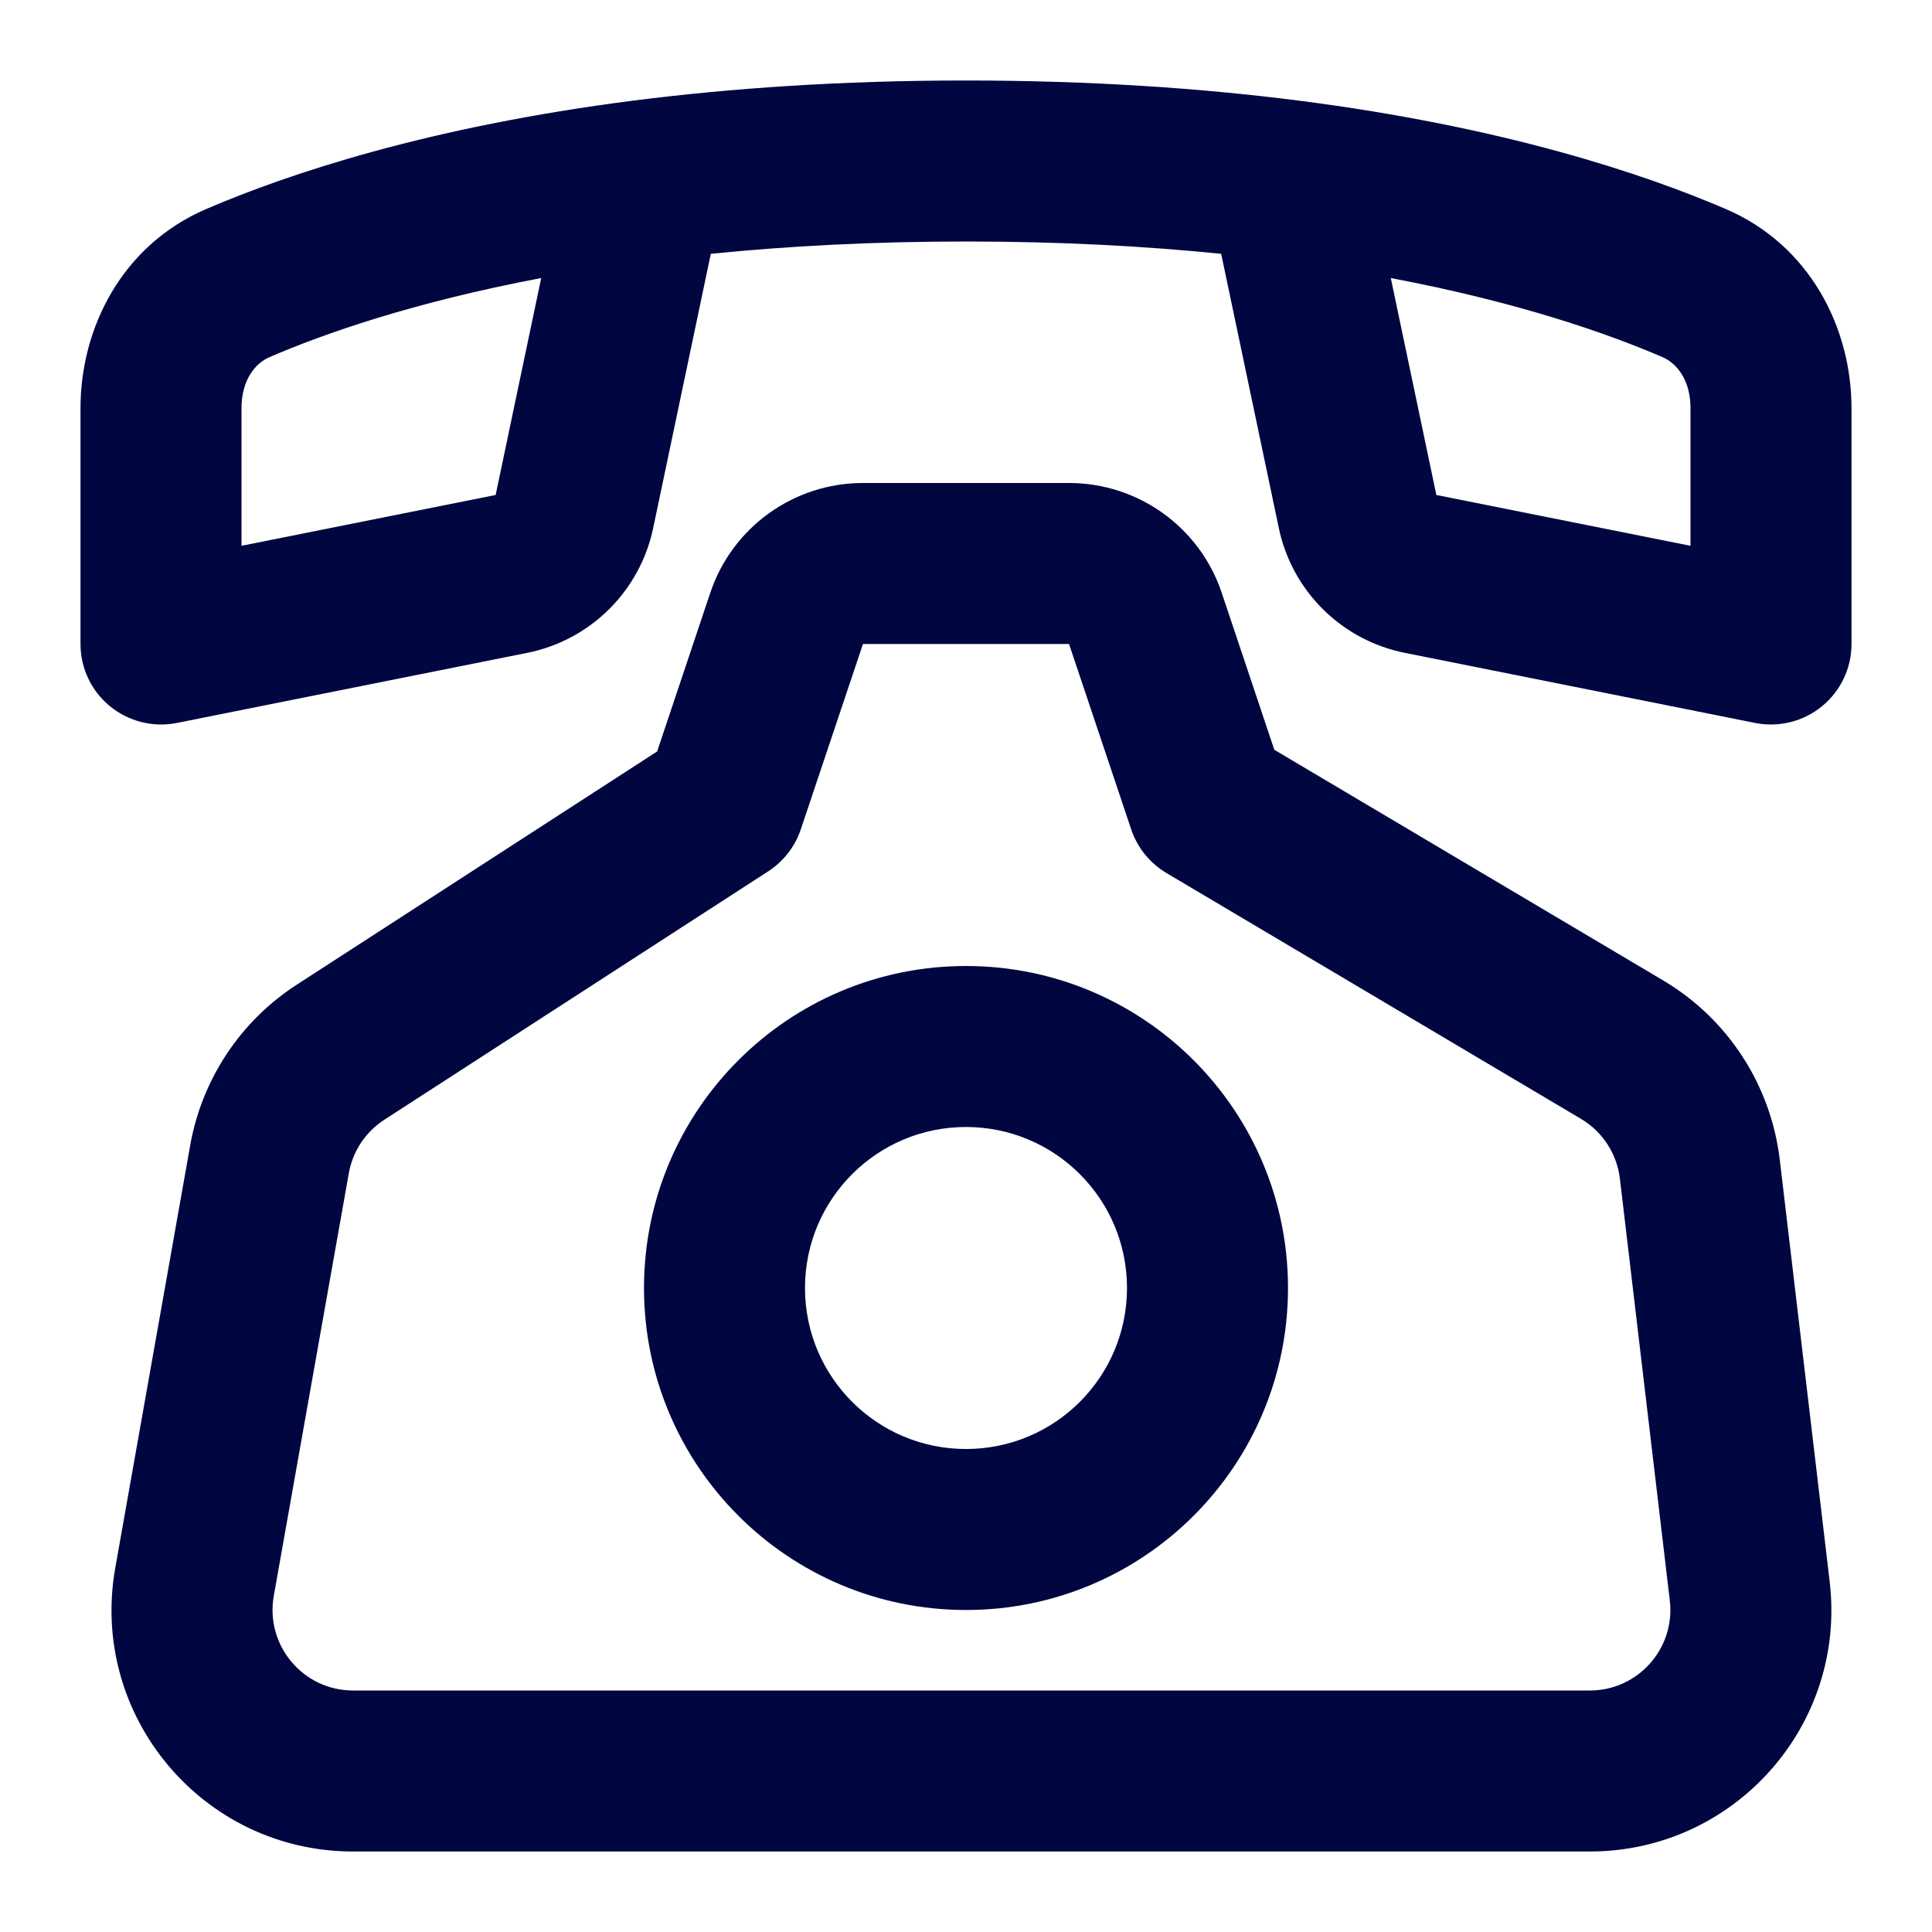 <svg width="24" height="24" viewBox="0 0 24 24" fill="none" xmlns="http://www.w3.org/2000/svg">
<path fill-rule="evenodd" clip-rule="evenodd" d="M12 1C10.441 1 9.068 1.097 7.873 1.249C5.319 1.576 3.58 2.159 2.558 2.598C1.513 3.049 1 4.077 1 5.07V8C1 8.3 1.134 8.583 1.366 8.773C1.598 8.963 1.902 9.039 2.196 8.981L6.549 8.11C7.334 7.953 7.95 7.343 8.114 6.56L8.83 3.153C9.771 3.058 10.826 3 12 3C13.174 3 14.229 3.058 15.17 3.153L15.886 6.56C16.05 7.343 16.666 7.953 17.451 8.11L21.804 8.981C22.098 9.039 22.402 8.963 22.634 8.773C22.866 8.583 23 8.3 23 8V5.07C23 4.077 22.487 3.049 21.442 2.598C20.42 2.159 18.681 1.576 16.127 1.249C14.932 1.097 13.559 1 12 1ZM3.349 4.436C4.019 4.147 5.127 3.756 6.723 3.454L6.157 6.149L3 6.78V5.07C3 4.726 3.166 4.514 3.349 4.436ZM17.843 6.149L17.277 3.454C18.873 3.756 19.981 4.147 20.651 4.436C20.834 4.514 21 4.726 21 5.07V6.78L17.843 6.149Z" fill="#000640"/>
<path fill-rule="evenodd" clip-rule="evenodd" d="M8 16C8 13.791 9.791 12 12 12C14.209 12 16 13.791 16 16C16 18.209 14.209 20 12 20C9.791 20 8 18.209 8 16ZM12 14C10.895 14 10 14.895 10 16C10 17.105 10.895 18 12 18C13.105 18 14 17.105 14 16C14 14.895 13.105 14 12 14Z" fill="#000640"/>
<path fill-rule="evenodd" clip-rule="evenodd" d="M8.823 7.365C9.096 6.549 9.86 6 10.72 6H13.28C14.14 6 14.904 6.549 15.177 7.365L15.83 9.314L20.66 12.179C21.464 12.656 21.999 13.479 22.109 14.407L22.729 19.648C22.94 21.432 21.546 23 19.75 23H4.386C2.519 23 1.106 21.314 1.432 19.476L2.363 14.226C2.509 13.406 2.988 12.683 3.688 12.231L8.163 9.335L8.823 7.365ZM13.28 8L10.72 8L9.948 10.302C9.876 10.517 9.733 10.701 9.543 10.824L4.774 13.91C4.541 14.061 4.381 14.302 4.333 14.575L3.401 19.825C3.293 20.438 3.764 21 4.386 21H19.75C20.348 21 20.813 20.477 20.743 19.883L20.123 14.642C20.086 14.333 19.908 14.058 19.64 13.899L14.49 10.845C14.284 10.722 14.128 10.53 14.052 10.302L13.28 8Z" fill="#000640"/>
</svg>
